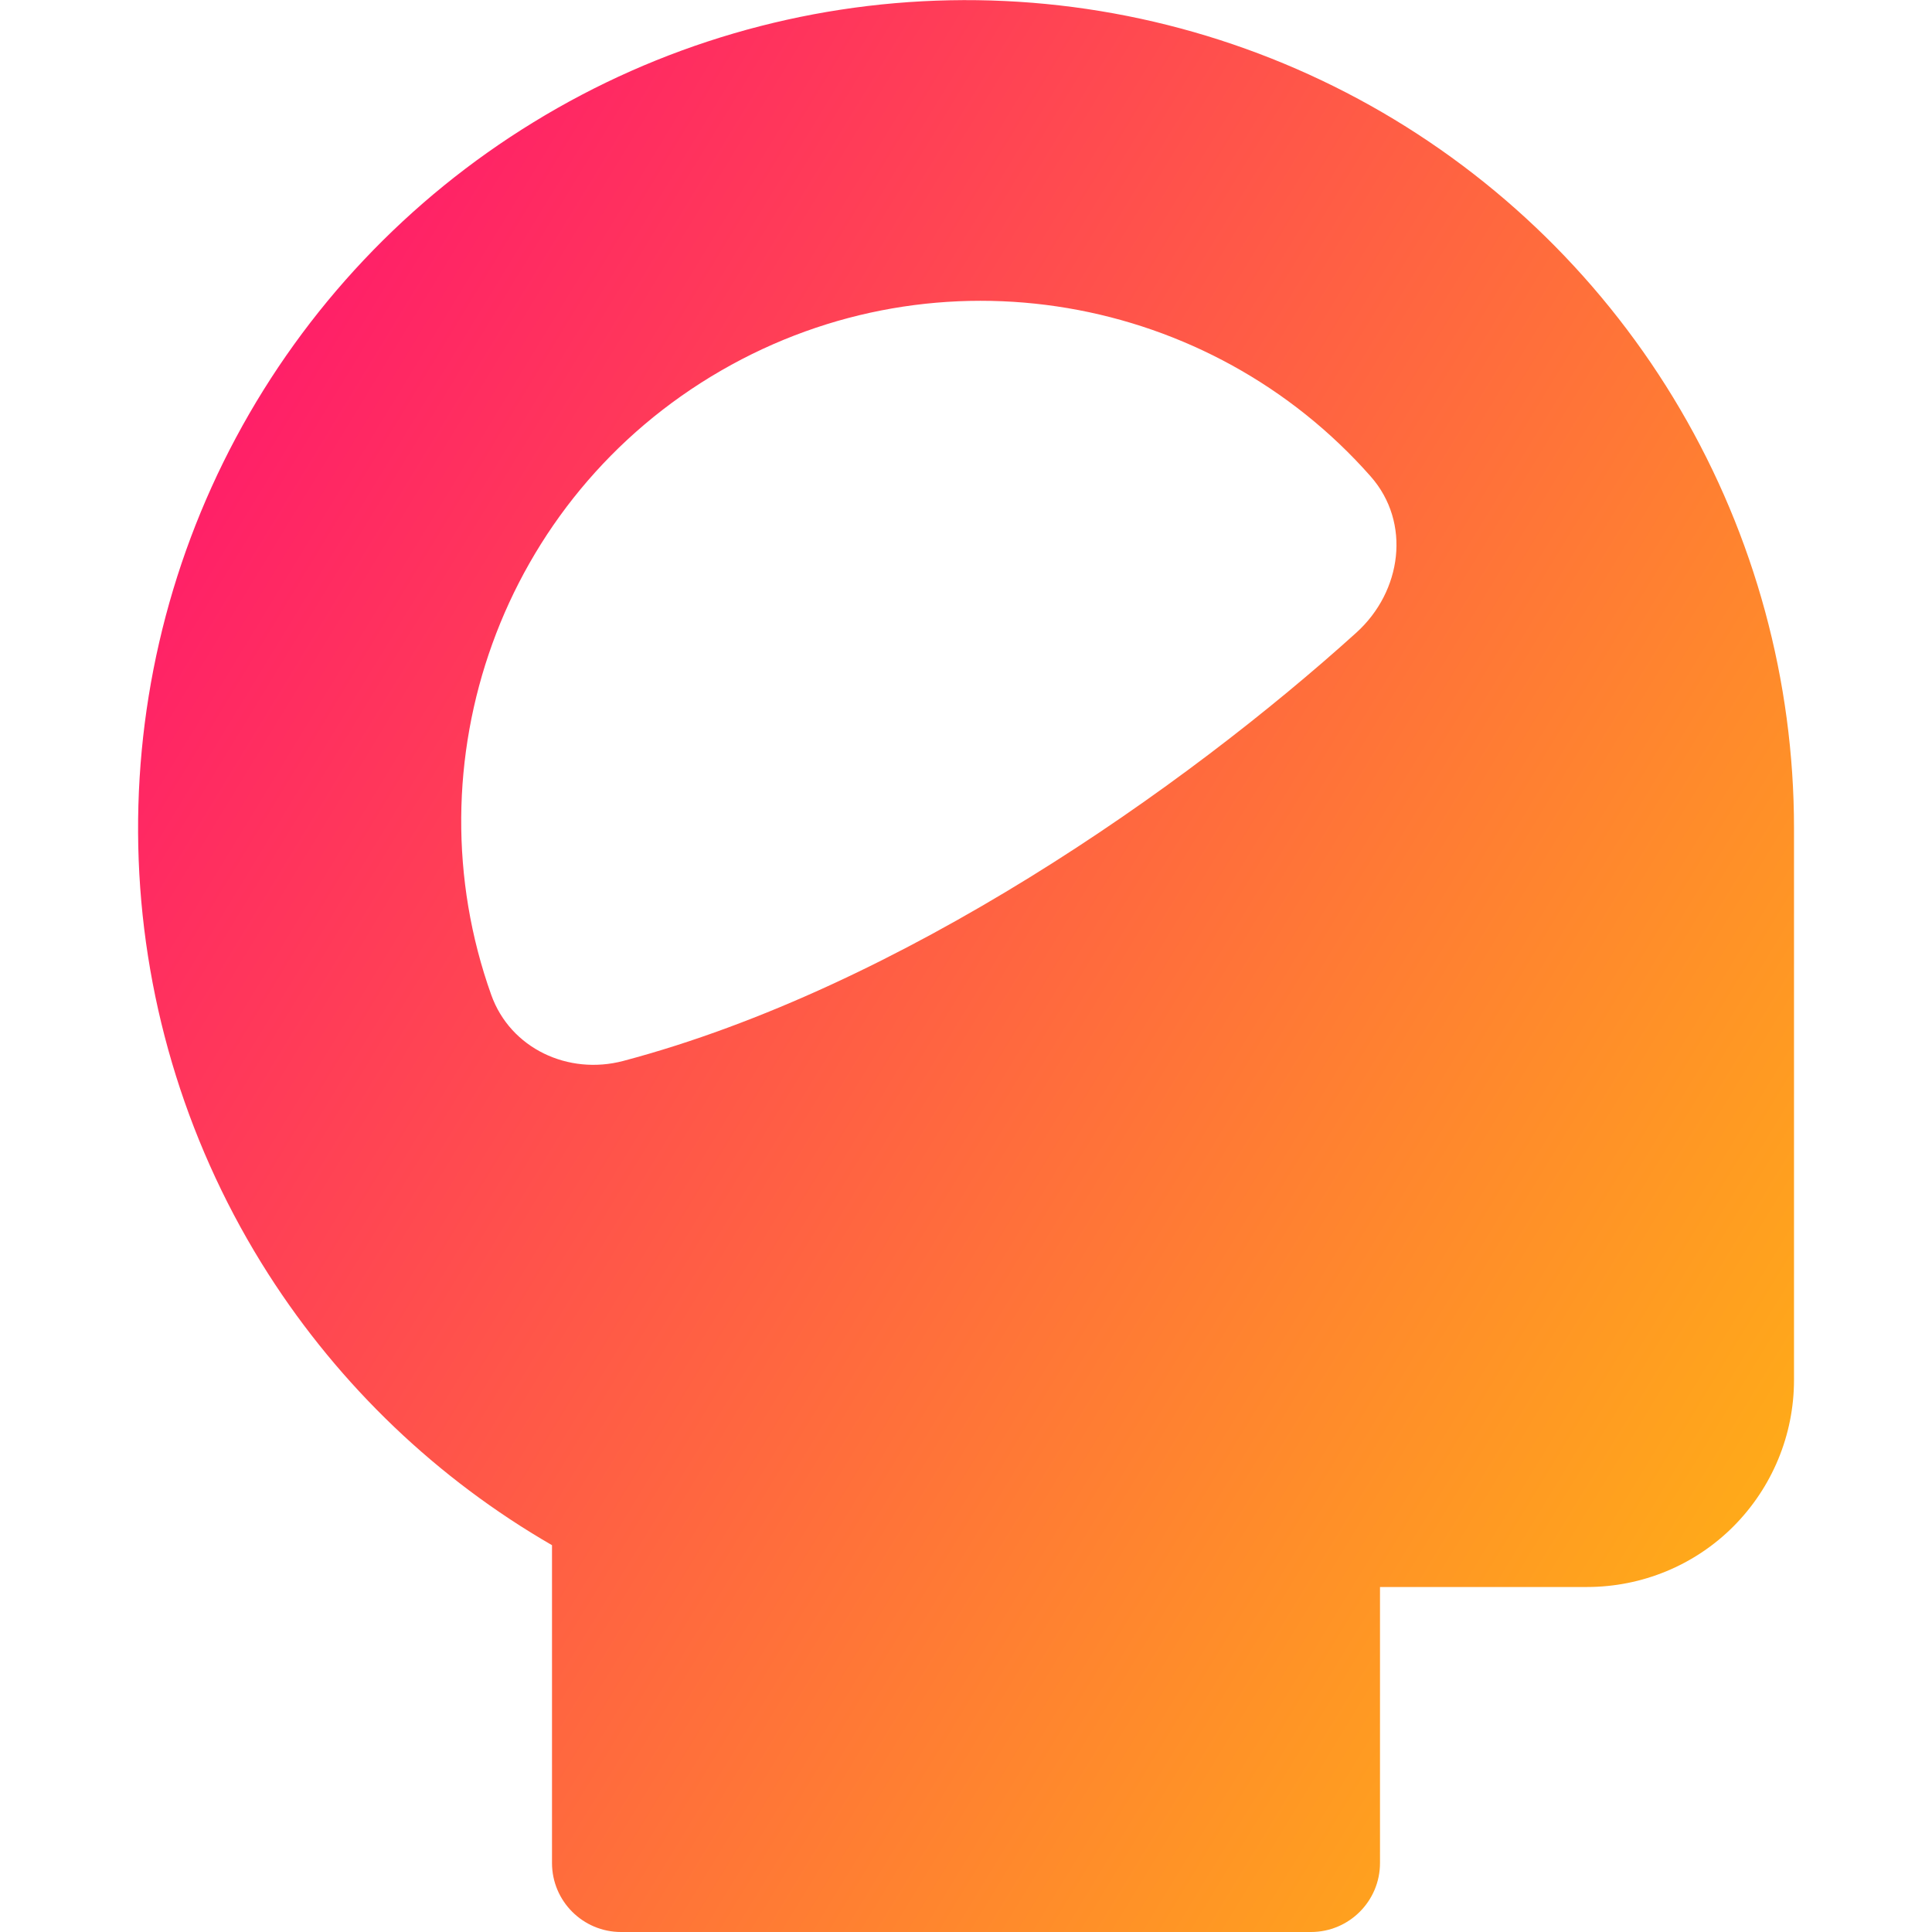 <svg xmlns="http://www.w3.org/2000/svg" fill="none" viewBox="0 0 14 14" id="Brain-Cognitive--Streamline-Core-Gradient">
  <desc>
    Brain Cognitive Streamline Icon: https://streamlinehq.com
  </desc>
  <g id="Free Gradient/Health/brain-cognitive--health-medical-brain-cognitive-specialities">
    <path id="Subtract" fill="url(#paint0_linear_14402_16373)" fill-rule="evenodd" d="M6.883.002C7.949-.019 9.001.245 9.932.766c.93.521 1.705 1.281 2.244 2.201.539.92.824 1.967.824 3.033V10c0 .398-.158.779-.439 1.061S11.898 11.5 11.5 11.5H10v2c0 .276-.224.5-.5.5h-5c-.276 0-.5-.224-.5-.5v-2.303c-.831-.48-1.536-1.153-2.055-1.964-.574-.898-.899-1.934-.94-2.999-.041-1.066.202-2.123.705-3.063.503-.94 1.247-1.729 2.157-2.286C4.775.328 5.817.023 6.883.002ZM3.56 7.21c-.6-1.68.066-3.601 1.666-4.525 1.58-.912 3.546-.55 4.707.768.294.334.226.832-.104 1.131-1.246 1.126-3.298 2.57-5.313 3.104-.398.105-.817-.09-.956-.478Z" clip-rule="evenodd"></path>
  </g>
  <defs>
    <linearGradient id="paint0_linear_14402_16373" x1="14.04" x2="-3.726" y1="16.965" y2="6.147" gradientUnits="userSpaceOnUse">
      <stop stop-color="#ffd600"></stop>
      <stop offset="1" stop-color="#ff007a"></stop>
    </linearGradient>
  </defs>
</svg>